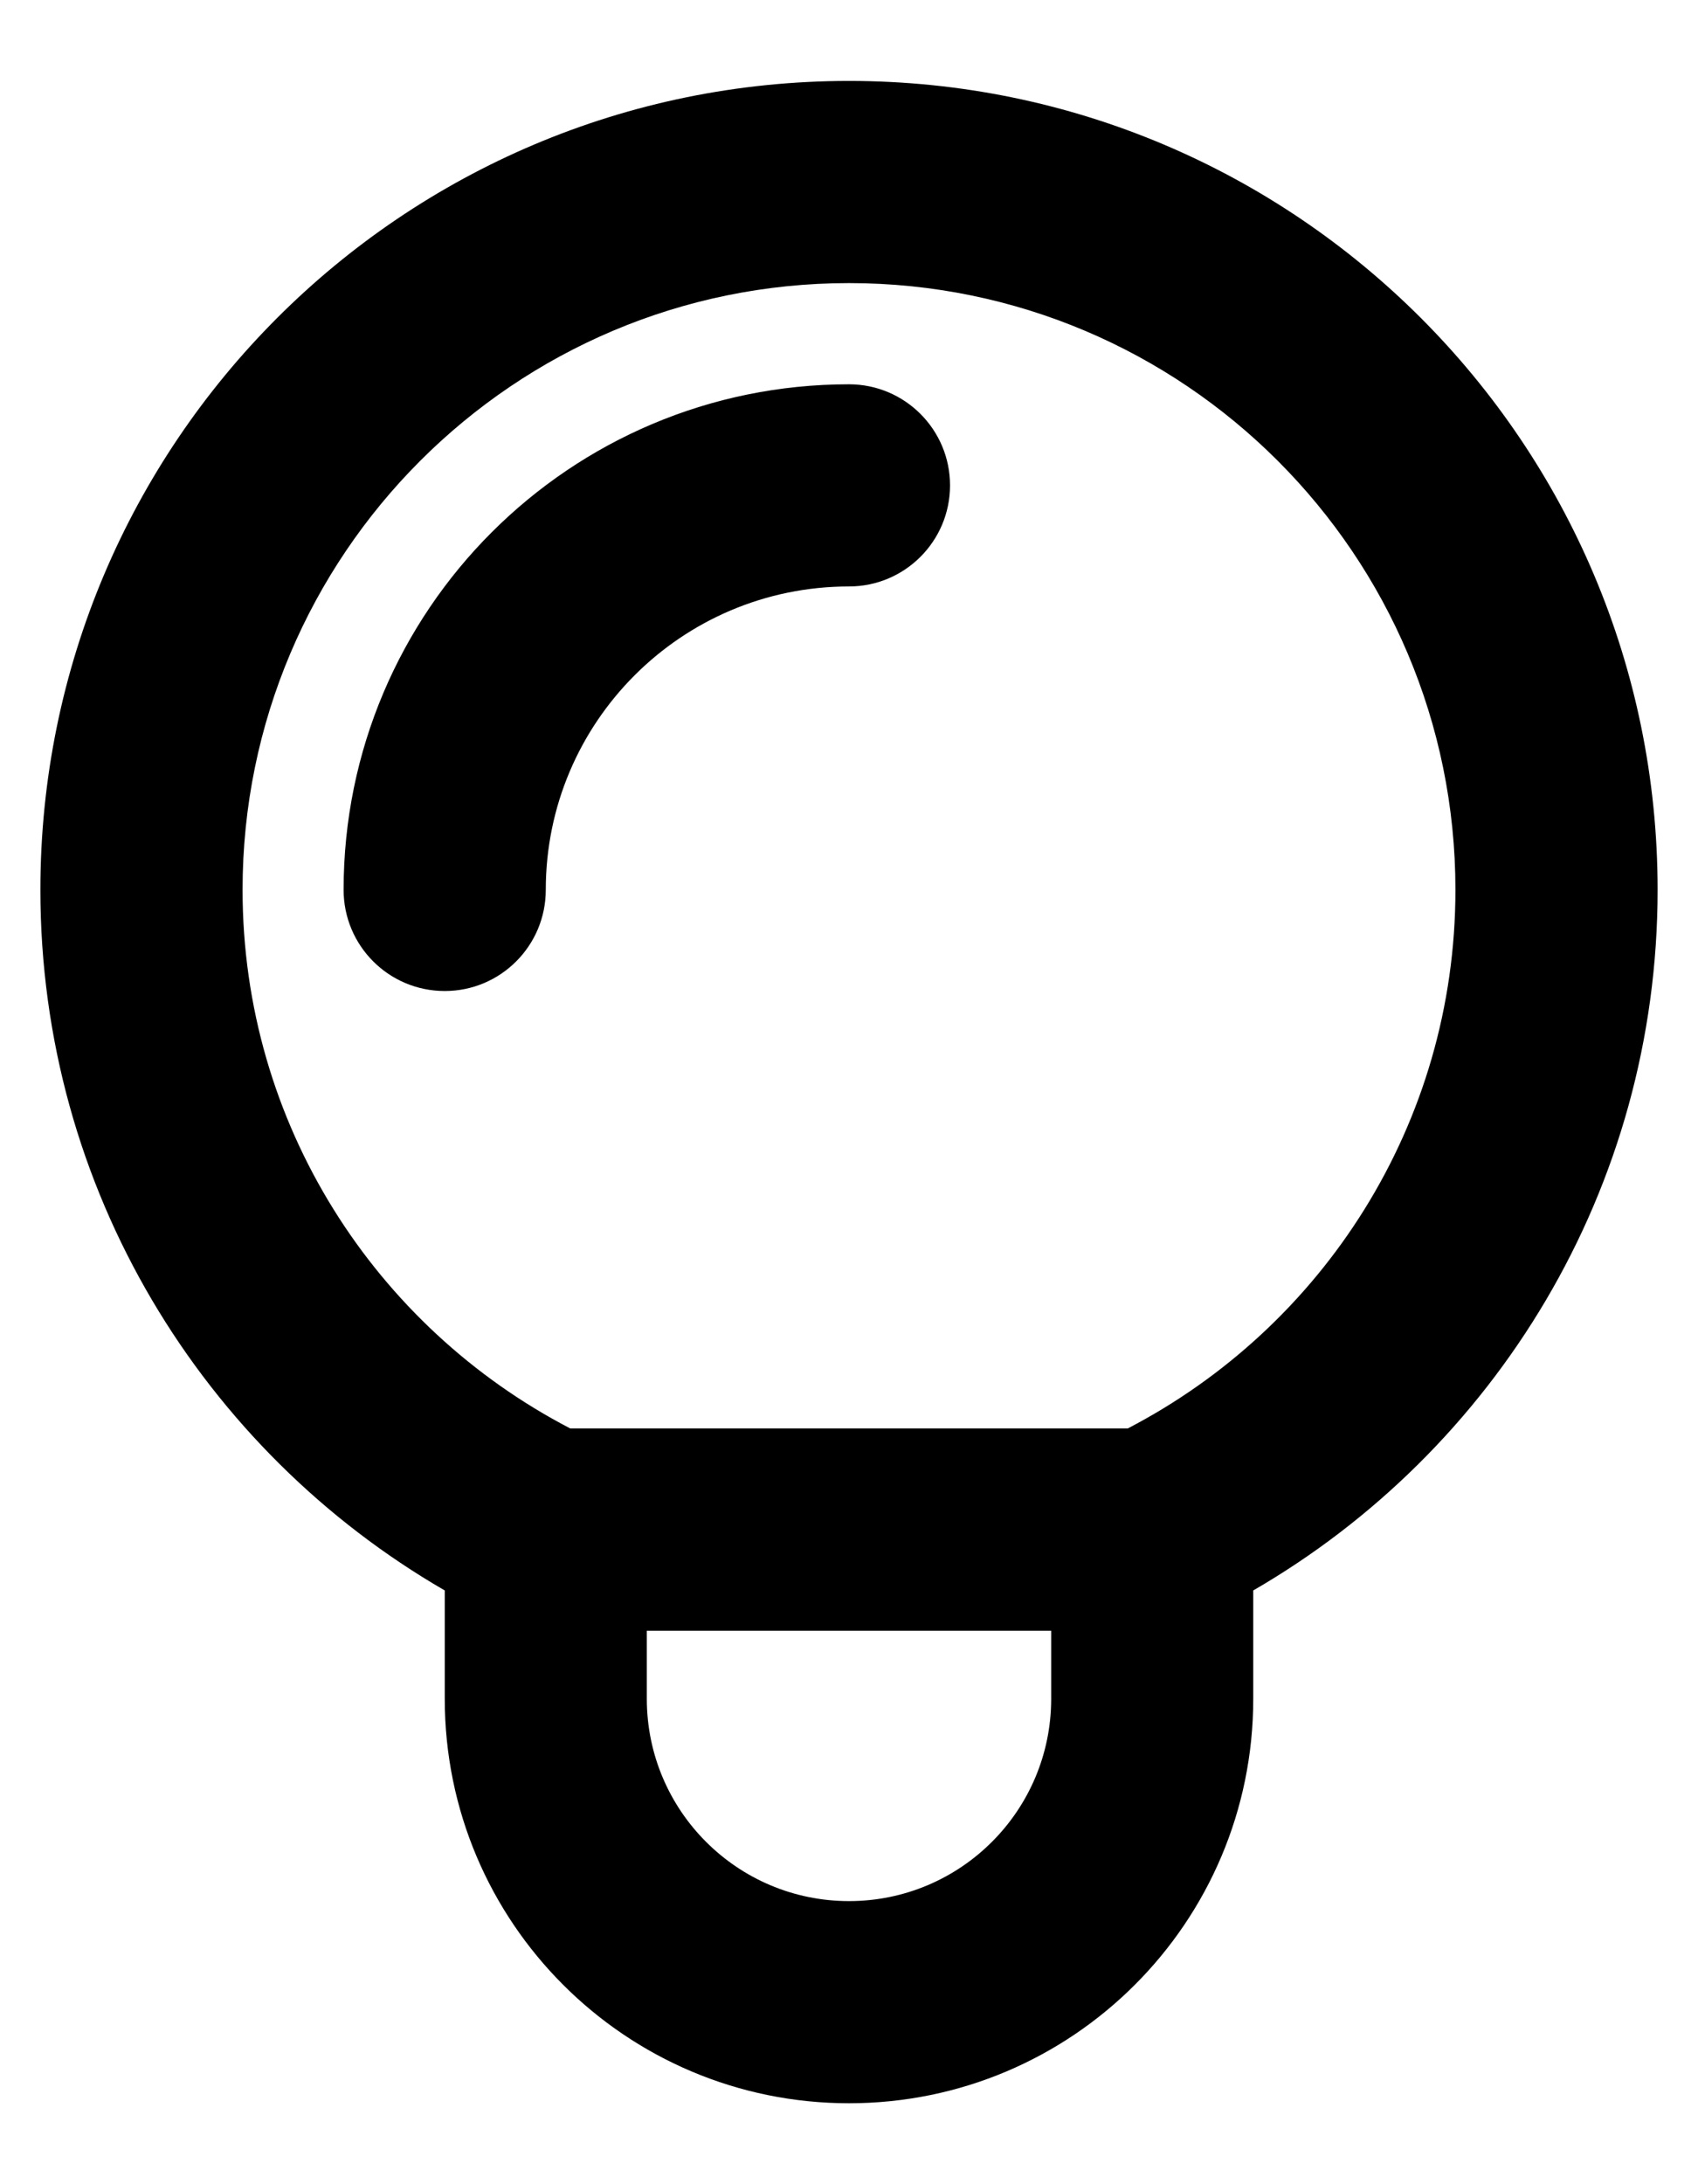 <svg width="14" height="18" viewBox="0 0 14 18" fill="none" xmlns="http://www.w3.org/2000/svg">
<path d="M8.667 13.439H5.333V14C5.333 14.921 6.08 15.667 7 15.667C7.92 15.667 8.667 14.921 8.667 14V13.439ZM2.833 7.333C2.833 5.032 4.699 3.167 7 3.167C7.46 3.167 7.833 3.54 7.833 4C7.833 4.46 7.46 4.833 7 4.833C5.619 4.833 4.5 5.953 4.5 7.333C4.5 7.794 4.127 8.167 3.667 8.167C3.206 8.167 2.833 7.794 2.833 7.333ZM12 7.333C12 4.572 9.761 2.333 7 2.333C4.239 2.333 2 4.572 2 7.333C2 9.264 3.096 10.938 4.702 11.772H9.298C10.904 10.938 12 9.264 12 7.333ZM13.667 7.333C13.667 9.802 12.324 11.955 10.333 13.107V14C10.333 15.841 8.841 17.333 7 17.333C5.159 17.333 3.667 15.841 3.667 14V13.107C1.676 11.955 0.333 9.802 0.333 7.333C0.333 3.652 3.318 0.667 7 0.667C10.682 0.667 13.667 3.652 13.667 7.333Z" fill="currentColor"/>
</svg>
